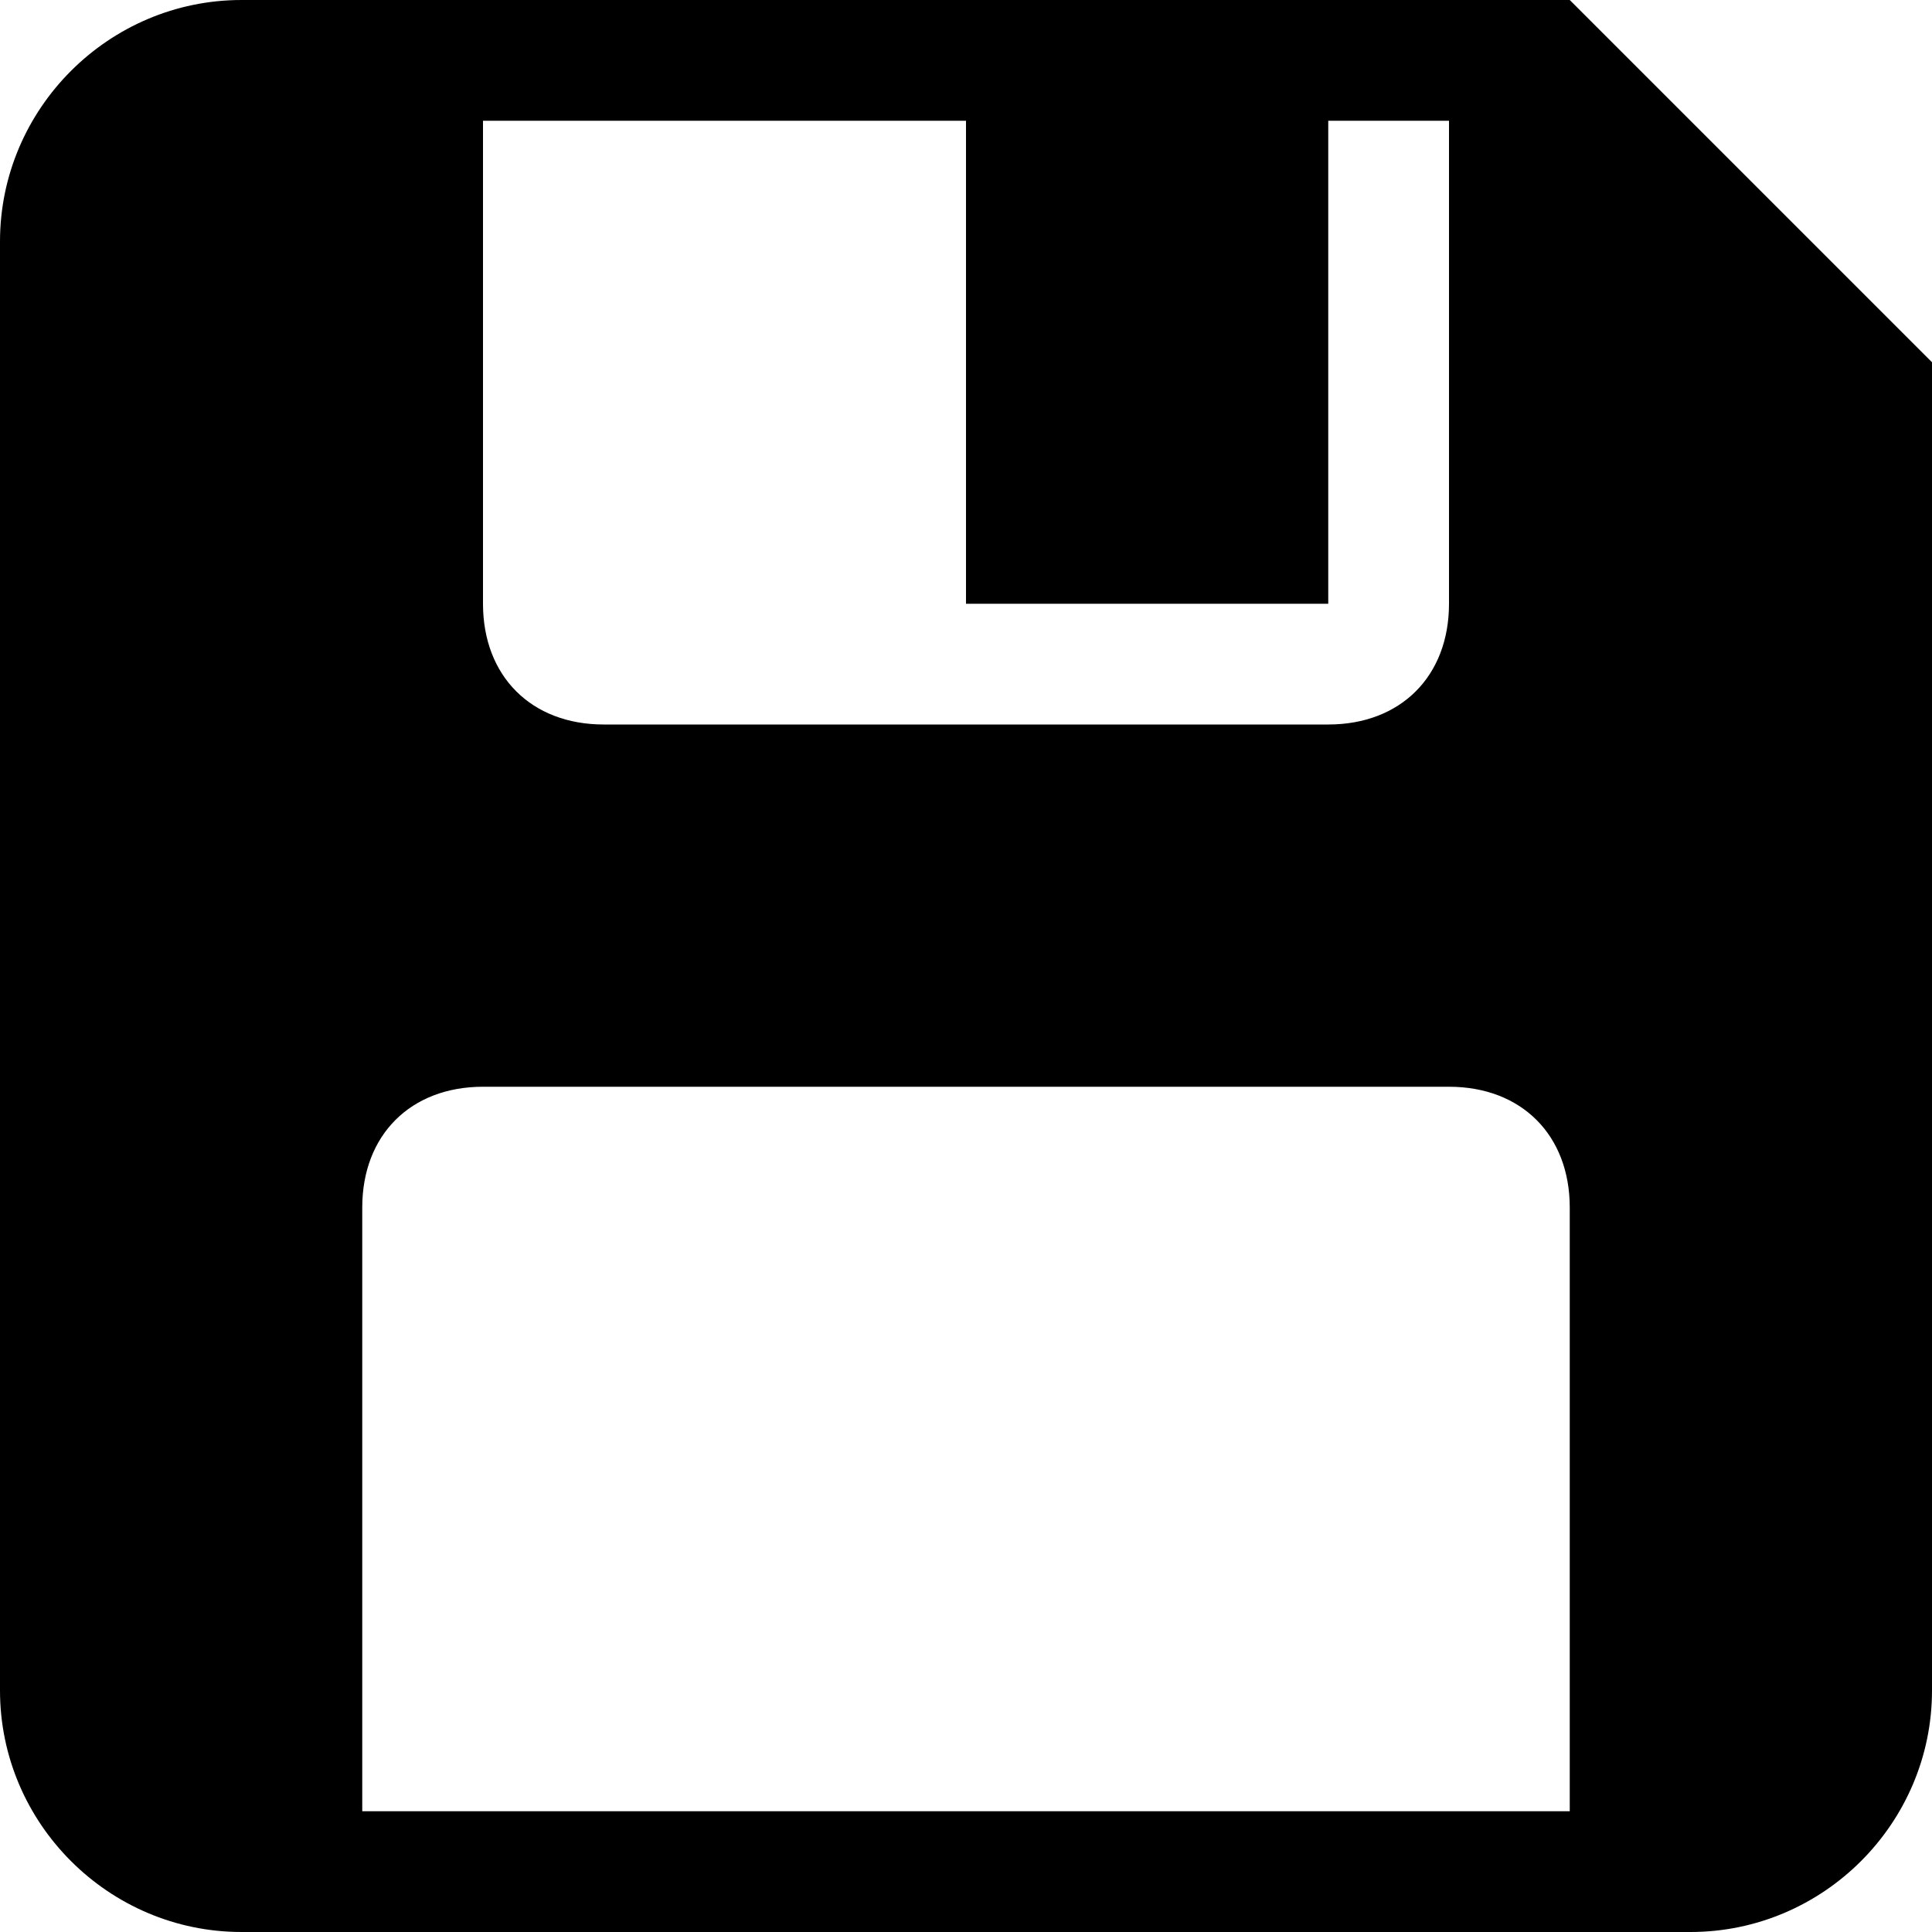 <!--
* SPDX-FileCopyrightText: © 2020 Liferay, Inc. <https://liferay.com>
* SPDX-FileCopyrightText: © 2020 Contributors to the project Clay <https://github.com/liferay/clay/graphs/contributors>
*
* SPDX-License-Identifier: BSD-3-Clause
-->
<svg xmlns="http://www.w3.org/2000/svg" viewBox="0 0 512 512">
	<path class="lexicon-icon-outline" d="M416,0H64C28.8,0,0,28.8,0,64v384c0,35.2,28.8,64,64,64h384c35.2,0,64-28.8,64-64V96L416,0z M128,32h128v128h96V32h32v128c0,19.2-12.8,32-32,32H160c-19.2,0-32-12.8-32-32V32z M416,480H96V320c0-19.2,12.8-32,32-32h256c19.2,0,32,12.8,32,32V480z"/>
</svg>